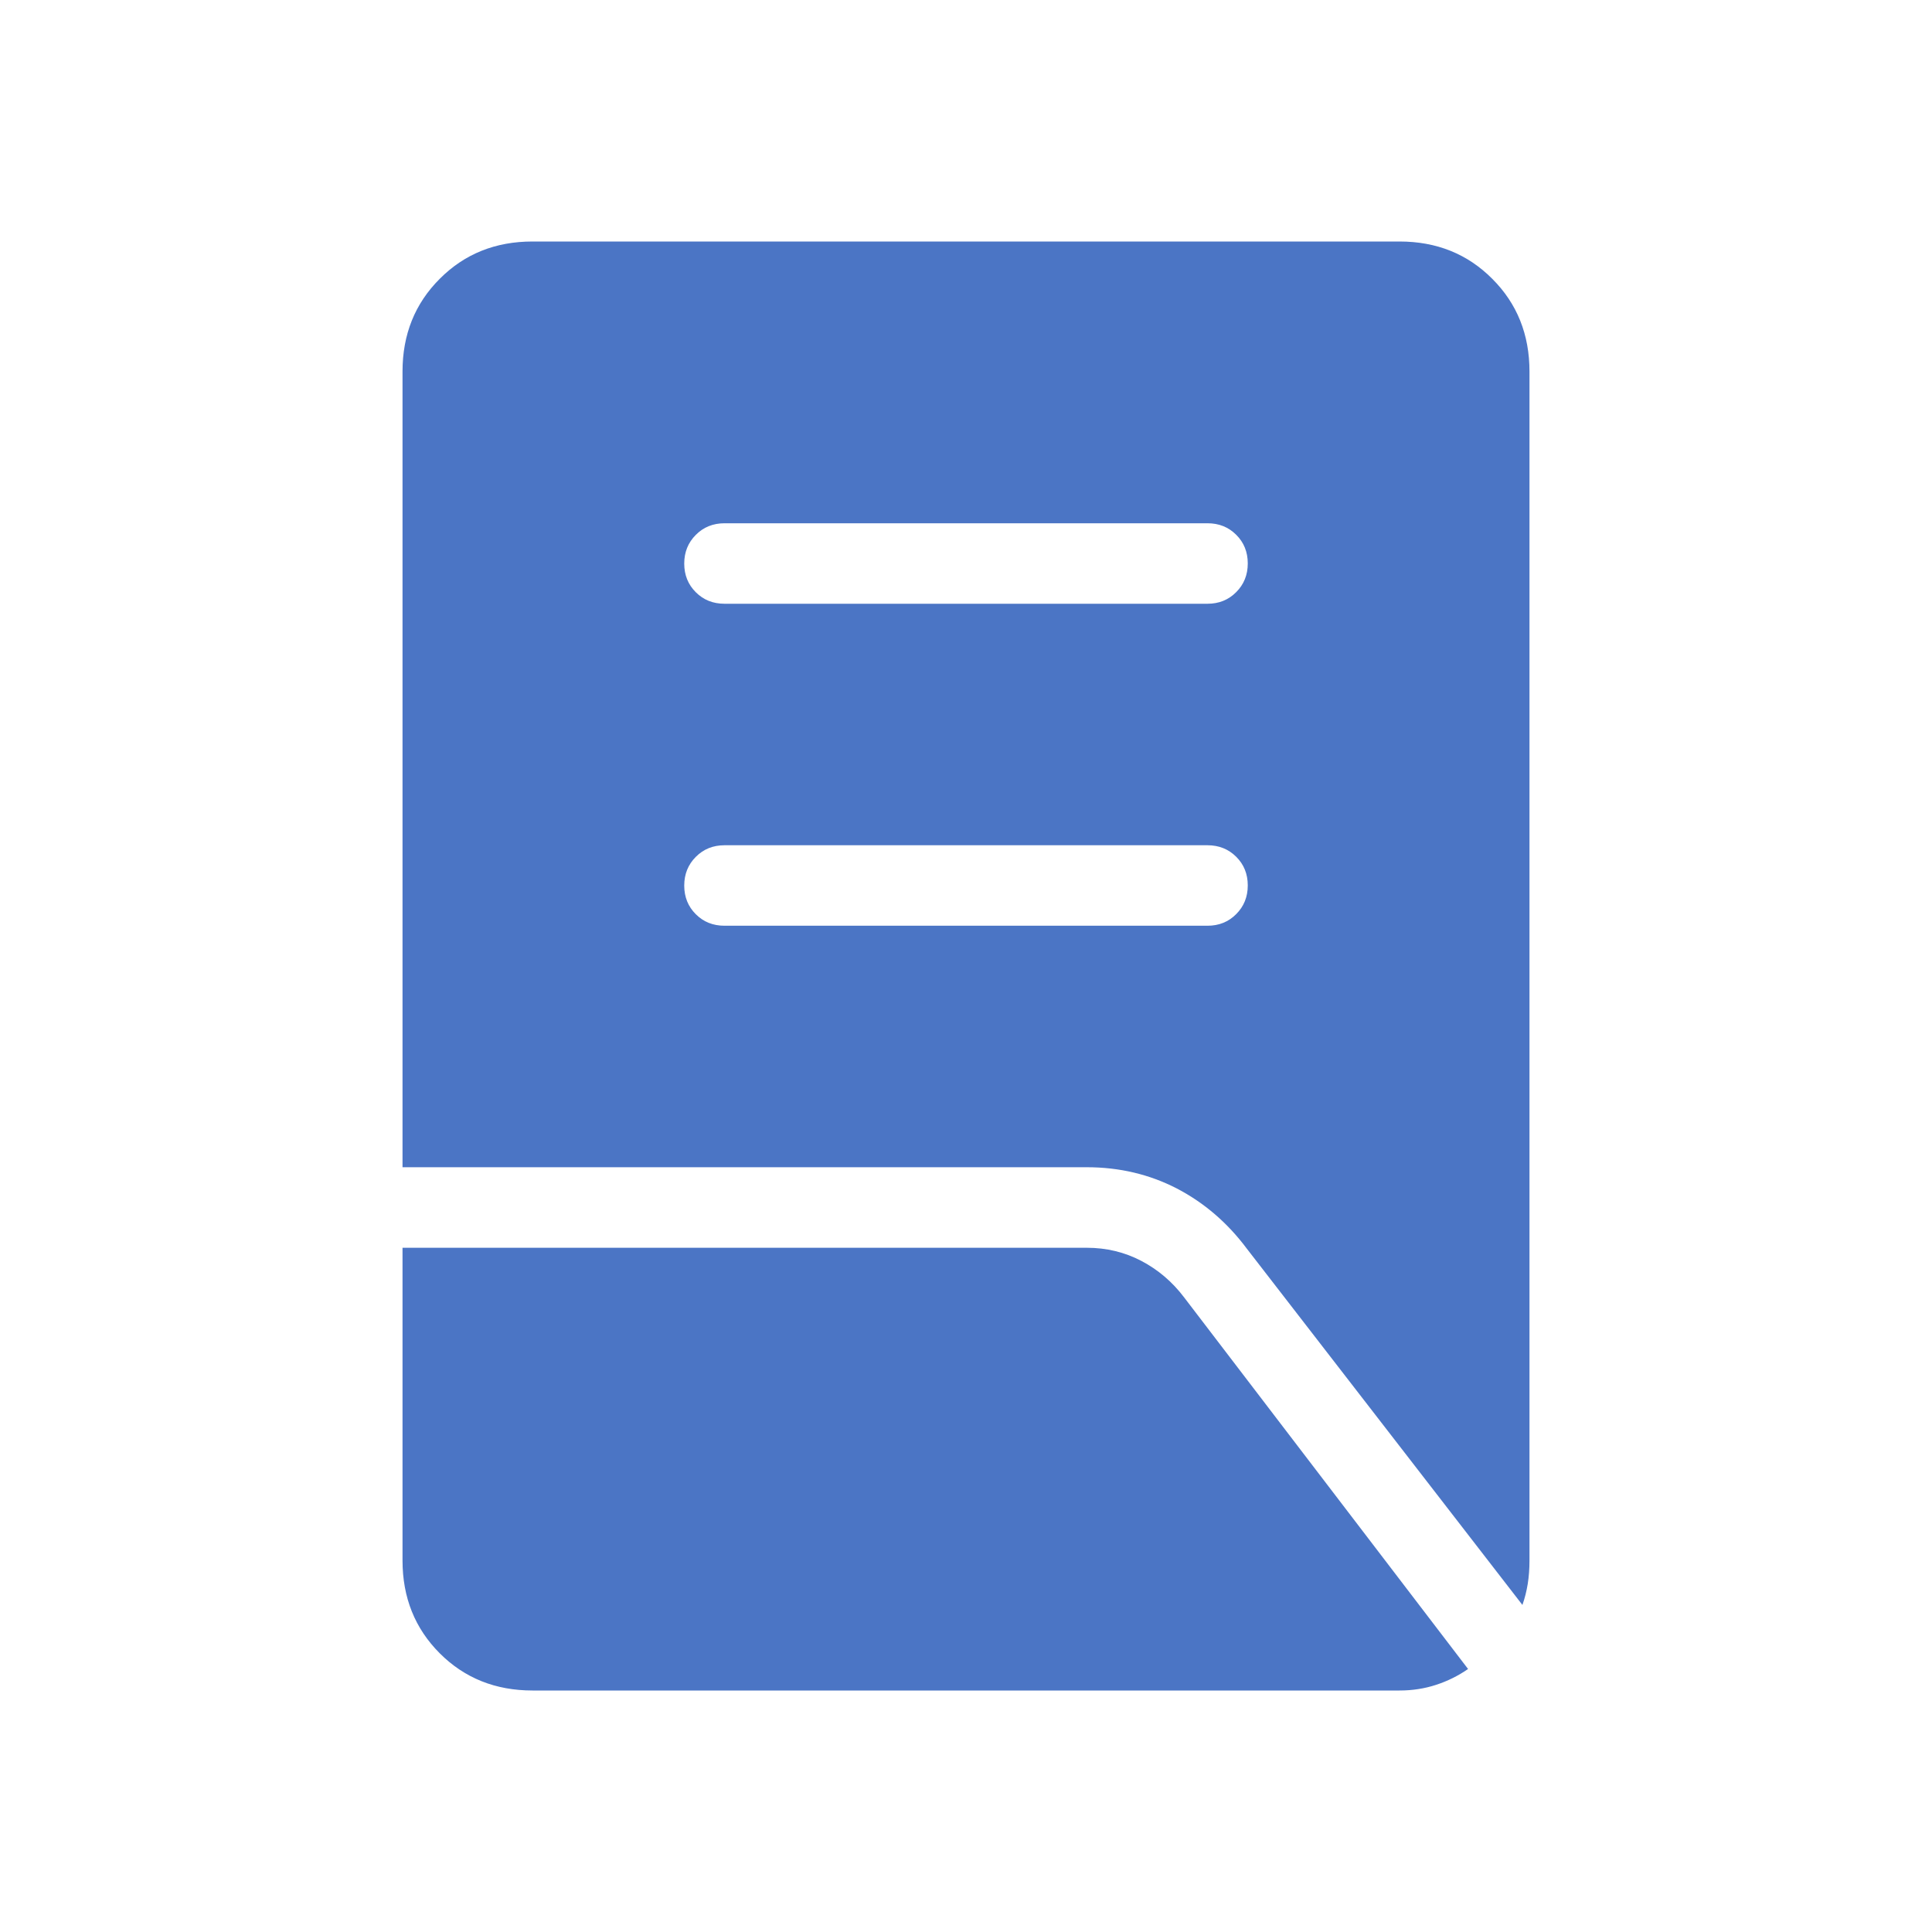 <svg width="38" height="38" viewBox="0 0 38 38" fill="none" xmlns="http://www.w3.org/2000/svg">
<path d="M14.25 18.208H23.75C23.975 18.208 24.163 18.132 24.314 17.98C24.466 17.828 24.542 17.64 24.542 17.415C24.542 17.19 24.466 17.002 24.314 16.851C24.163 16.701 23.975 16.625 23.75 16.625H14.25C14.025 16.625 13.837 16.701 13.686 16.853C13.534 17.005 13.458 17.193 13.458 17.418C13.458 17.643 13.534 17.831 13.686 17.982C13.837 18.133 14.025 18.208 14.25 18.208ZM14.25 11.875H23.75C23.975 11.875 24.163 11.799 24.314 11.647C24.466 11.495 24.542 11.307 24.542 11.082C24.542 10.857 24.466 10.669 24.314 10.518C24.163 10.367 23.975 10.292 23.75 10.292H14.25C14.025 10.292 13.837 10.368 13.686 10.52C13.534 10.672 13.458 10.86 13.458 11.085C13.458 11.31 13.534 11.498 13.686 11.649C13.837 11.8 14.025 11.875 14.25 11.875ZM29.944 31.567L24.523 24.559C24.143 24.05 23.684 23.656 23.147 23.376C22.608 23.098 22.018 22.958 21.375 22.958H7.917V7.307C7.917 6.579 8.161 5.971 8.65 5.483C9.137 4.994 9.745 4.75 10.474 4.75H27.526C28.255 4.75 28.863 4.994 29.35 5.483C29.839 5.971 30.083 6.579 30.083 7.307V30.693C30.083 30.853 30.072 31.006 30.049 31.152C30.025 31.297 29.991 31.435 29.944 31.567ZM10.474 33.25C9.745 33.25 9.137 33.006 8.65 32.519C8.161 32.03 7.917 31.421 7.917 30.693V24.542H21.375C21.762 24.542 22.12 24.628 22.448 24.8C22.778 24.973 23.059 25.212 23.291 25.519L28.875 32.827C28.682 32.961 28.472 33.065 28.245 33.139C28.019 33.213 27.78 33.25 27.526 33.25H10.474Z" fill="#4B75C5"/>
</svg>
